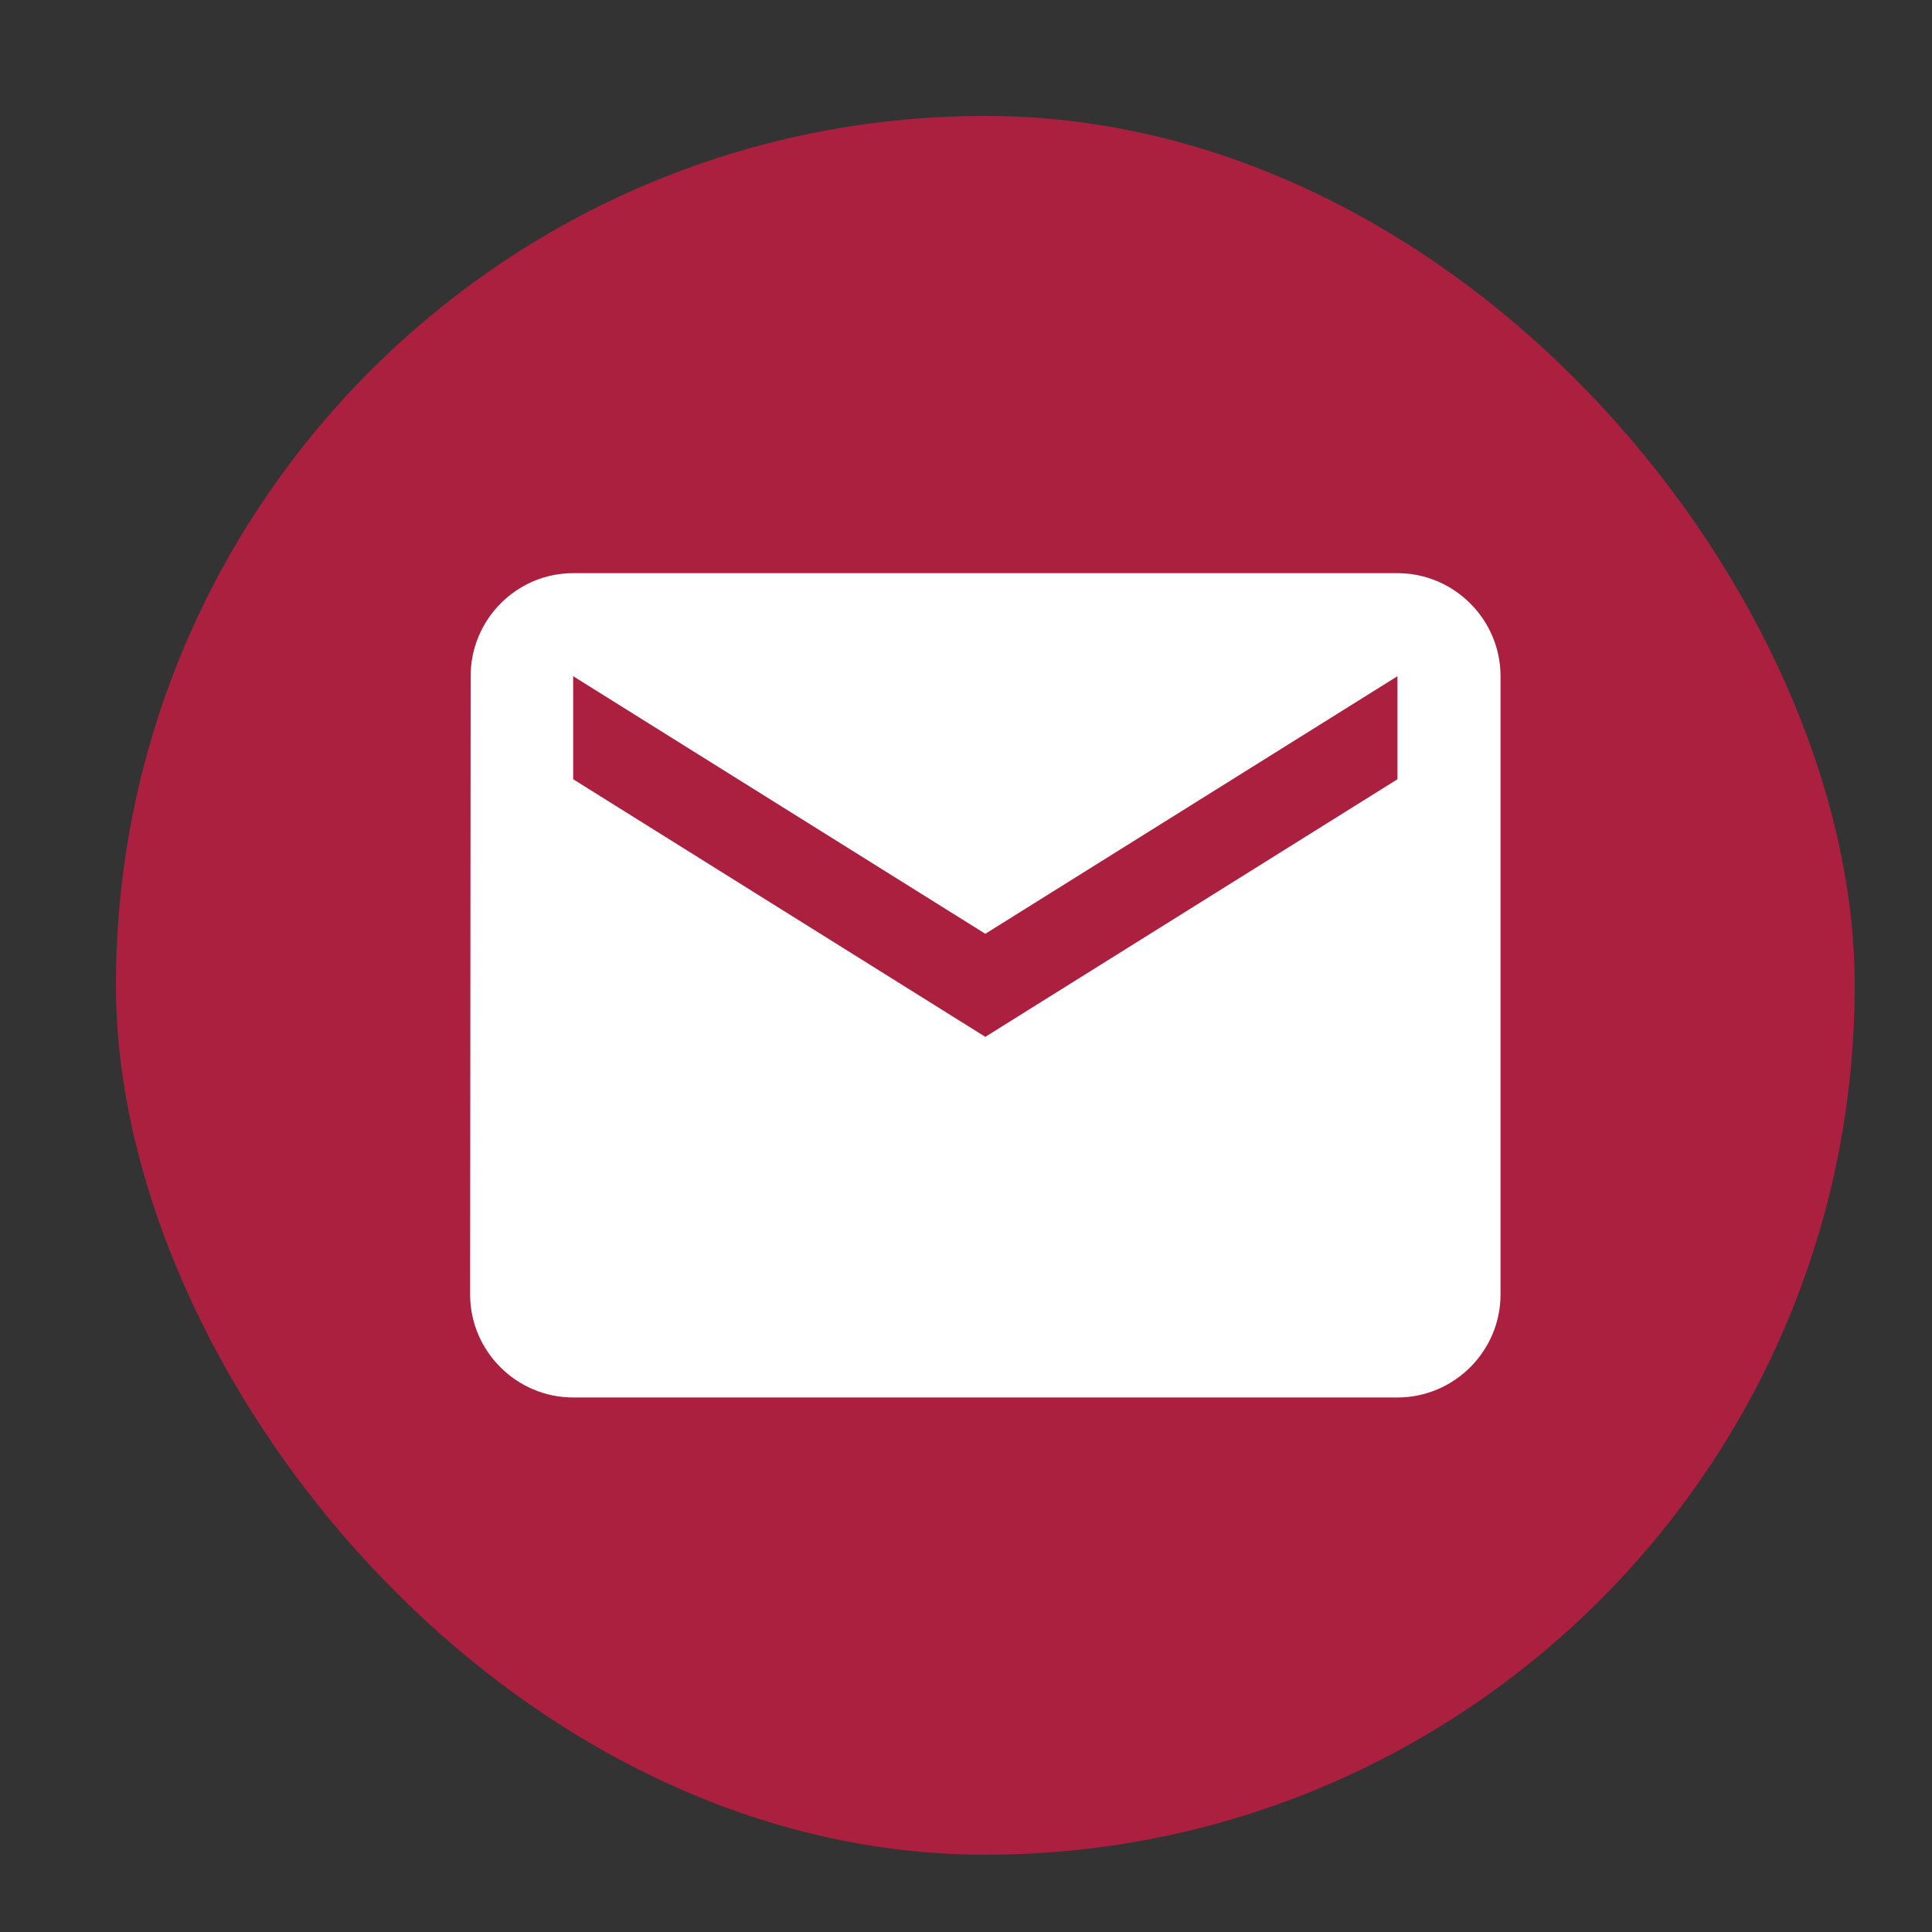 <?xml version="1.0" encoding="UTF-8" standalone="no"?>
<svg
   width="100"
   height="100"
   viewBox="0 0 100 100"
   fill="none"
   version="1.1"
   id="svg6"
   sodipodi:docname="icon_email.svg"
   inkscape:version="1.2.2 (732a01da63, 2022-12-09)"
   xmlns:inkscape="http://www.inkscape.org/namespaces/inkscape"
   xmlns:sodipodi="http://sodipodi.sourceforge.net/DTD/sodipodi-0.dtd"
   xmlns="http://www.w3.org/2000/svg"
   xmlns:svg="http://www.w3.org/2000/svg">
  <rect x="0" y="0" width="100" height="100" fill="#333333" stroke="none"/>
  <defs
     id="defs10" />
  <sodipodi:namedview
     id="namedview8"
     pagecolor="#505050"
     bordercolor="#ffffff"
     borderopacity="1"
     inkscape:showpageshadow="0"
     inkscape:pageopacity="0"
     inkscape:pagecheckerboard="1"
     inkscape:deskcolor="#505050"
     showgrid="false"
     inkscape:zoom="8.37"
     inkscape:cx="36.021505"
     inkscape:cy="69.175627"
     inkscape:window-width="1920"
     inkscape:window-height="1017"
     inkscape:window-x="-8"
     inkscape:window-y="-8"
     inkscape:window-maximized="1"
     inkscape:current-layer="svg6" />
  <rect
     x="6"
     y="6"
     width="90"
     height="90"
     rx="45"
     id="rect2"
     style="fill:#aa203e;fill-opacity:1" />
  <path
     d="M72.333 29.667H29.667C26.733 29.667 24.36 32.067 24.36 35L24.333 67C24.333 69.933 26.733 72.333 29.667 72.333H72.333C75.267 72.333 77.667 69.933 77.667 67V35C77.667 32.067 75.267 29.667 72.333 29.667ZM72.333 40.333L51 53.667L29.667 40.333V35L51 48.333L72.333 35V40.333Z"
     fill="white"
     id="path4" />
</svg>
